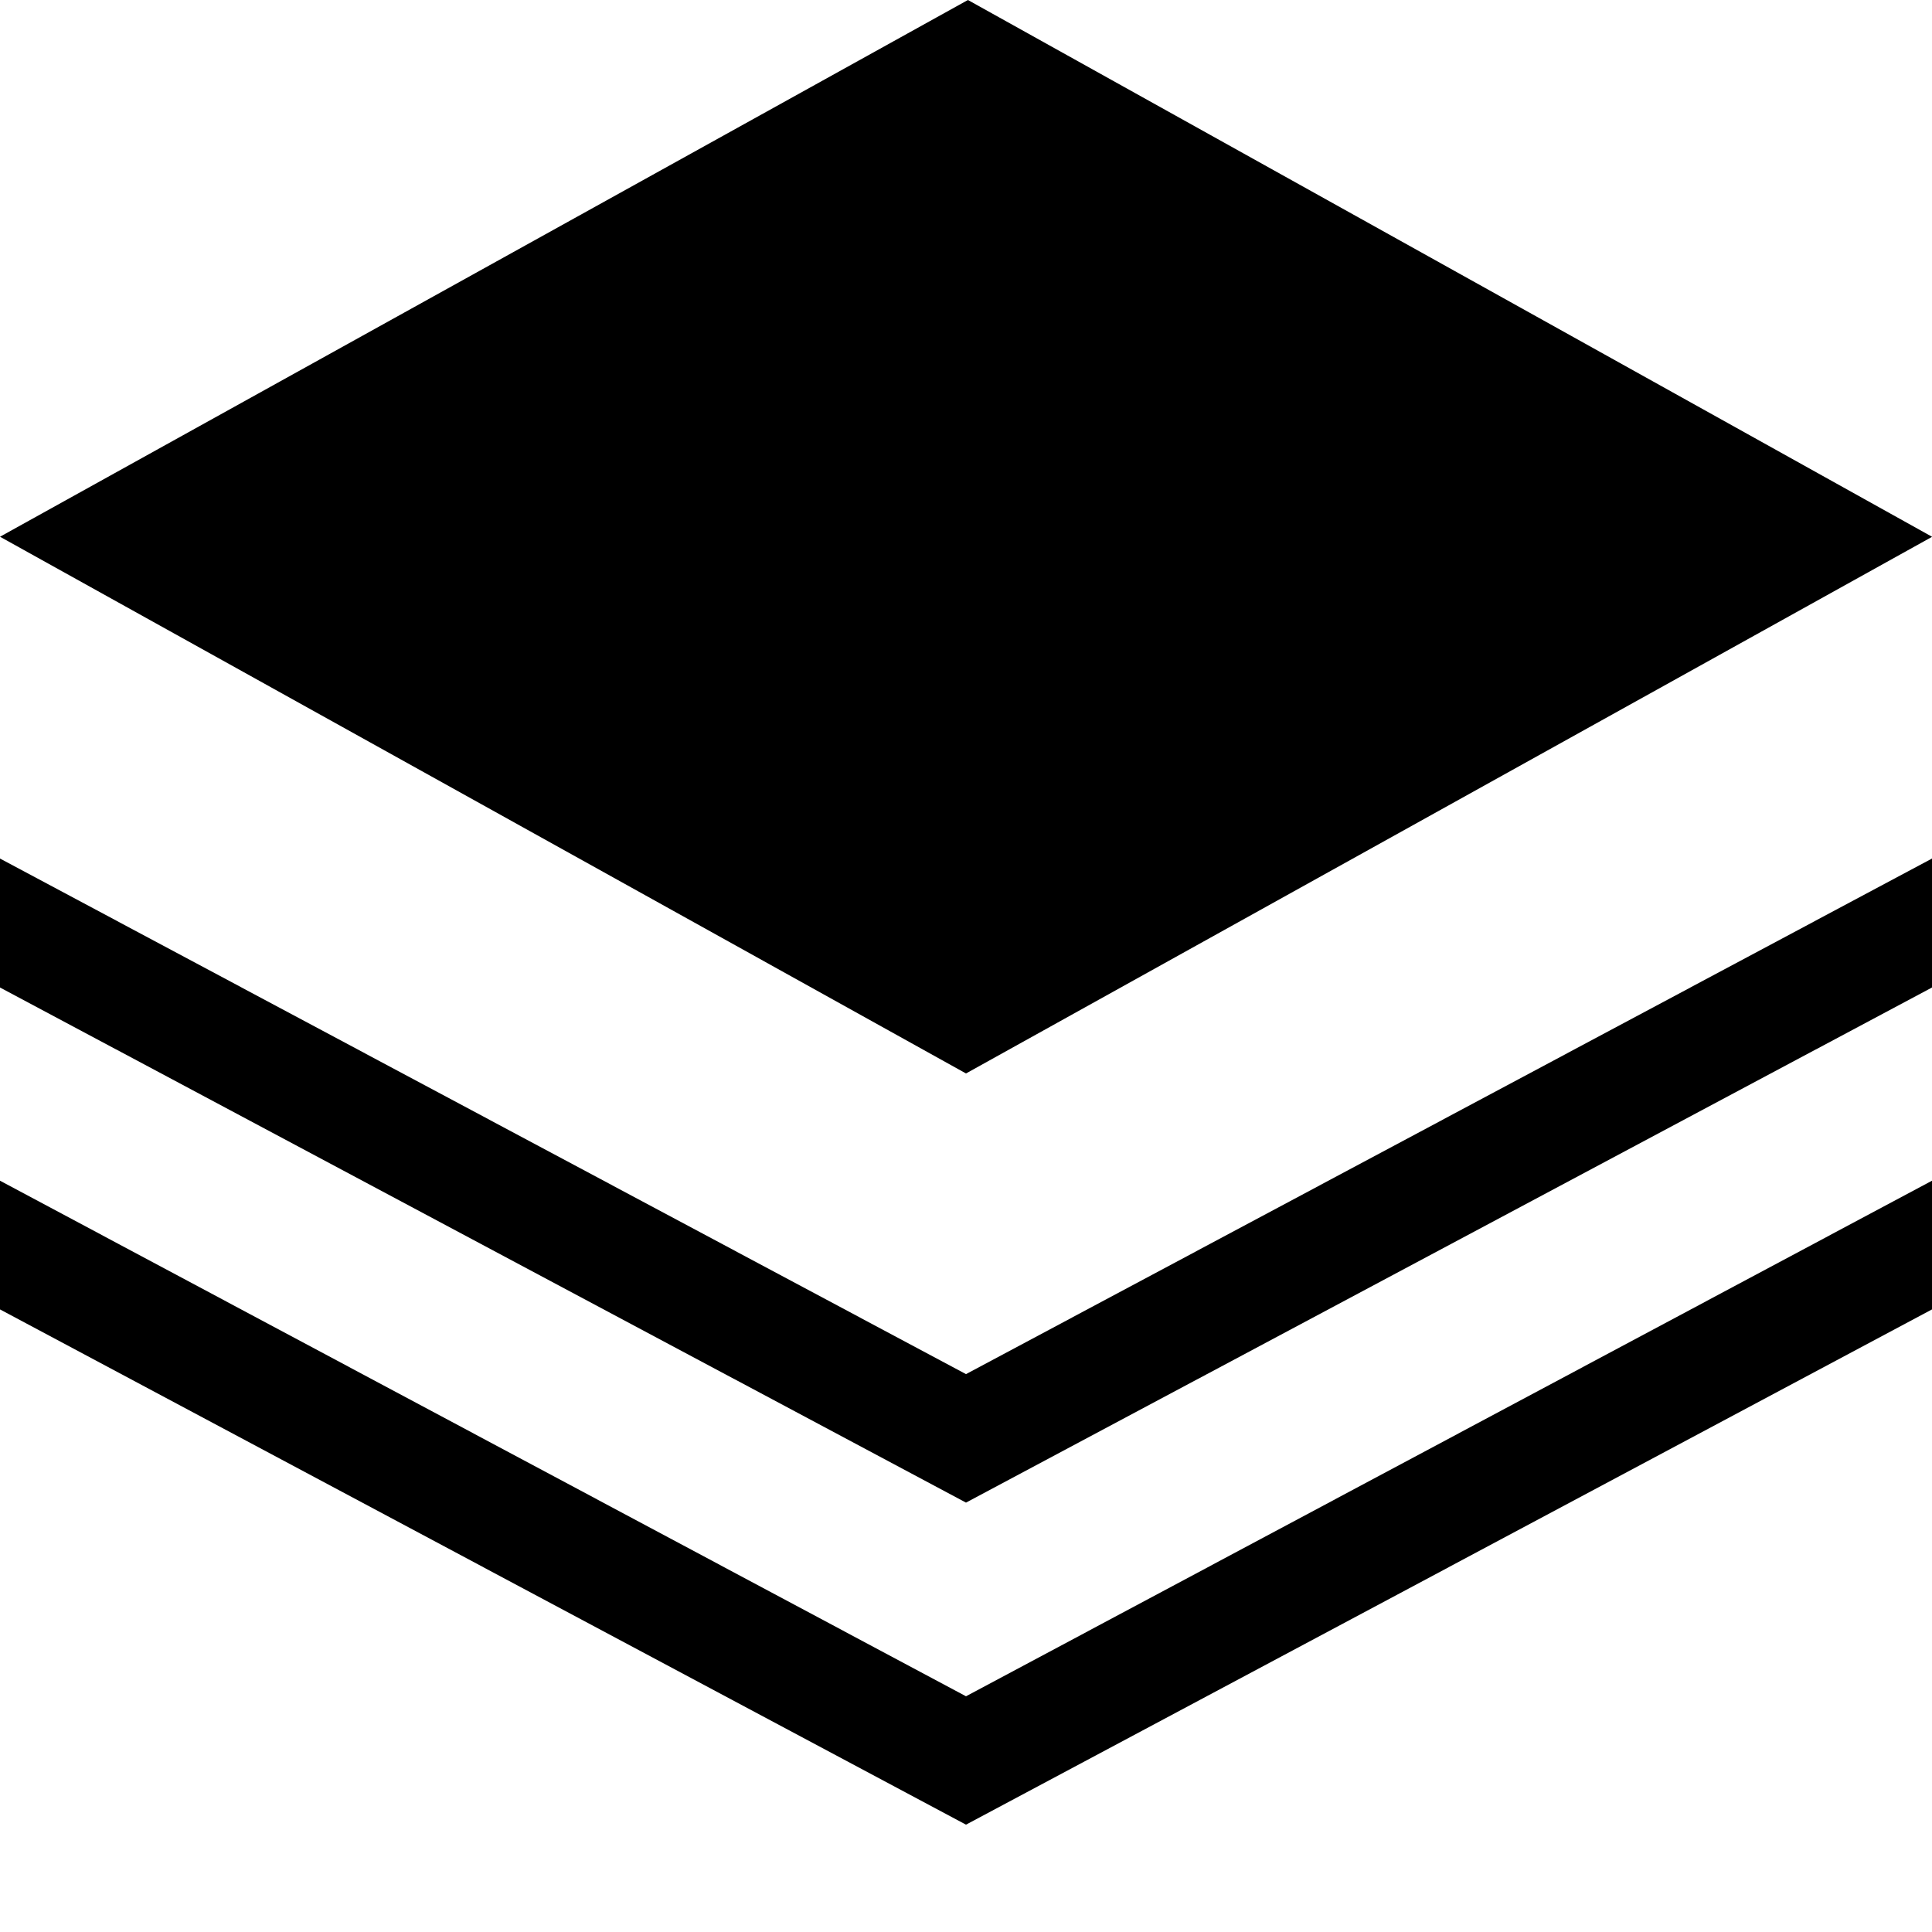 <?xml version="1.0" standalone="no"?><!DOCTYPE svg PUBLIC "-//W3C//DTD SVG 1.1//EN" "http://www.w3.org/Graphics/SVG/1.1/DTD/svg11.dtd"><svg t="1529635531425" class="icon" style="" viewBox="0 0 1024 1024" version="1.1" xmlns="http://www.w3.org/2000/svg" p-id="4680" xmlns:xlink="http://www.w3.org/1999/xlink" width="26" height="26"><defs><style type="text/css"></style></defs><path d="M1024 284.48L513.024 0 0 284.48 512 568.96l512-284.416" p-id="4681"></path><path d="M0 455.104v68.288l512 273.024 512-273.024V455.04l-512 273.28-512-273.28" p-id="4682"></path><path d="M0 625.792v68.224l512 273.088 512-273.088V625.792l-512 273.28-512-273.28" p-id="4683"></path></svg>